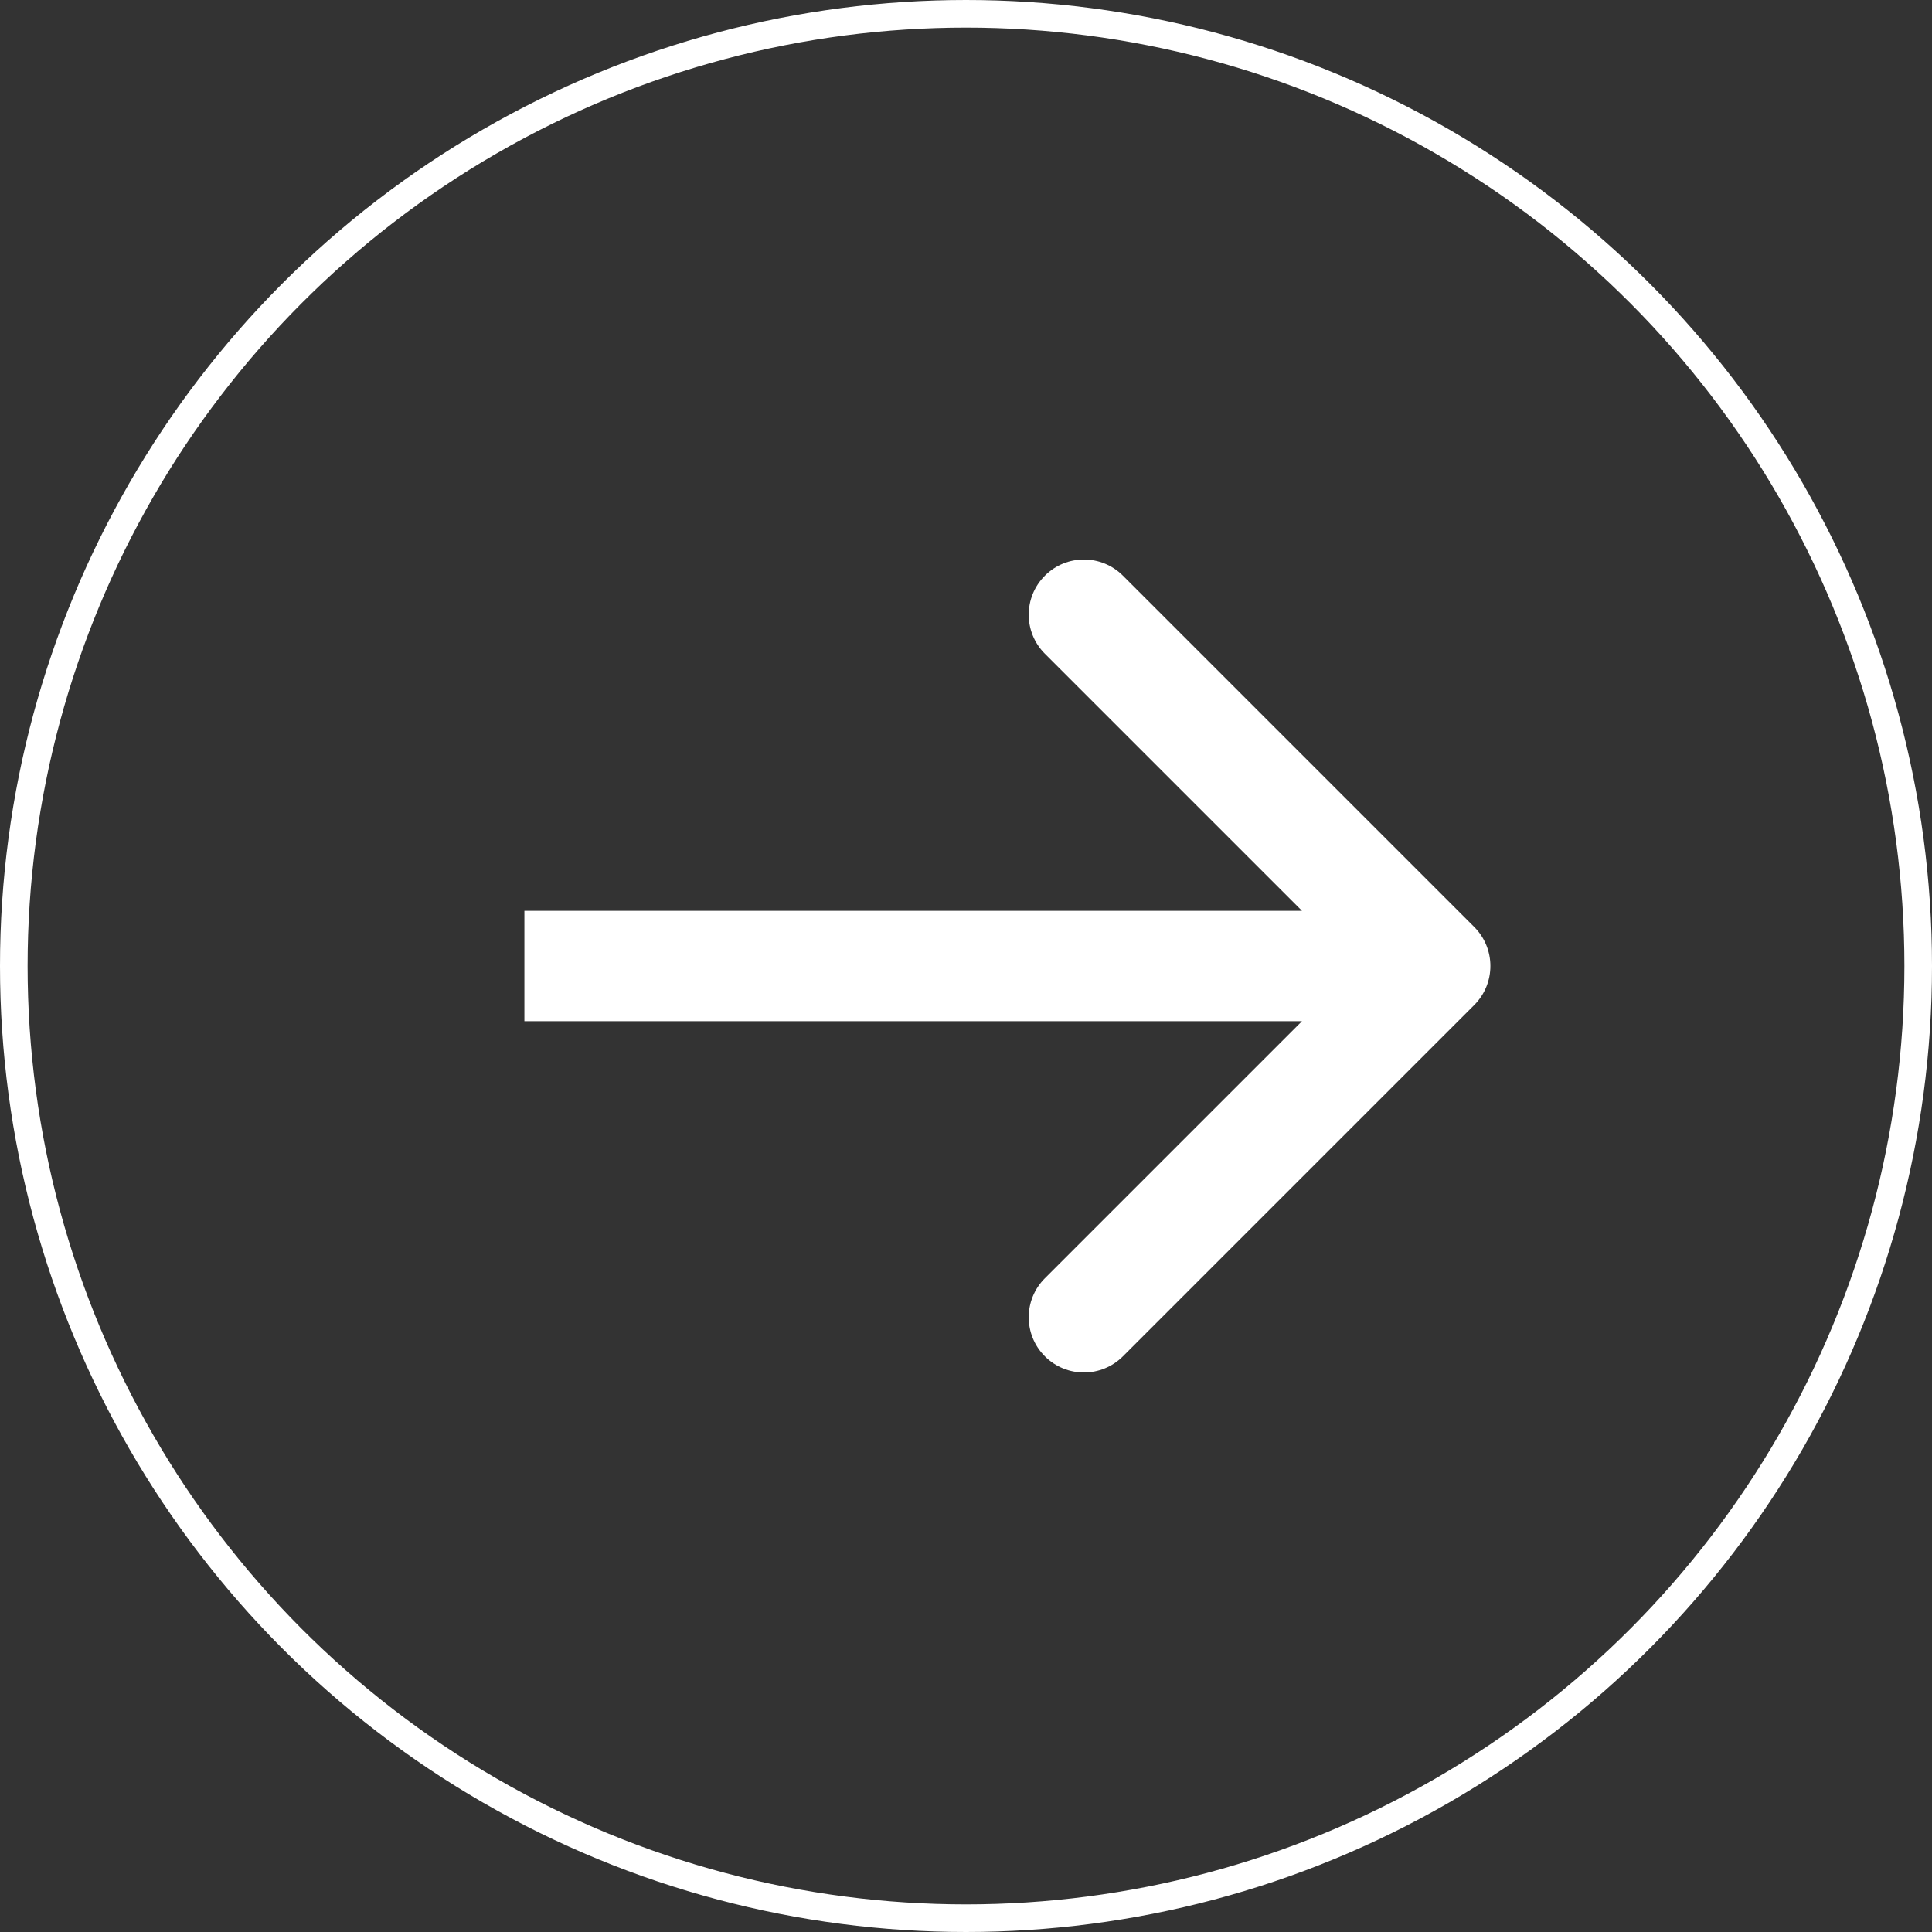<svg width="70" height="70" viewBox="0 0 70 70" fill="none" xmlns="http://www.w3.org/2000/svg">
<rect x="0" y="0" width="70" height="70" fill="#333333" stroke="none"/>
<path d="M53.414 36.414C54.195 35.633 54.195 34.367 53.414 33.586L40.686 20.858C39.905 20.077 38.639 20.077 37.858 20.858C37.077 21.639 37.077 22.905 37.858 23.686L49.172 35L37.858 46.314C37.077 47.095 37.077 48.361 37.858 49.142C38.639 49.923 39.905 49.923 40.686 49.142L53.414 36.414ZM19 37L52 37L52 33L19 33L19 37Z" fill="white"/>
<circle cx="35" cy="35" r="34.5" stroke="white"/>
</svg>
